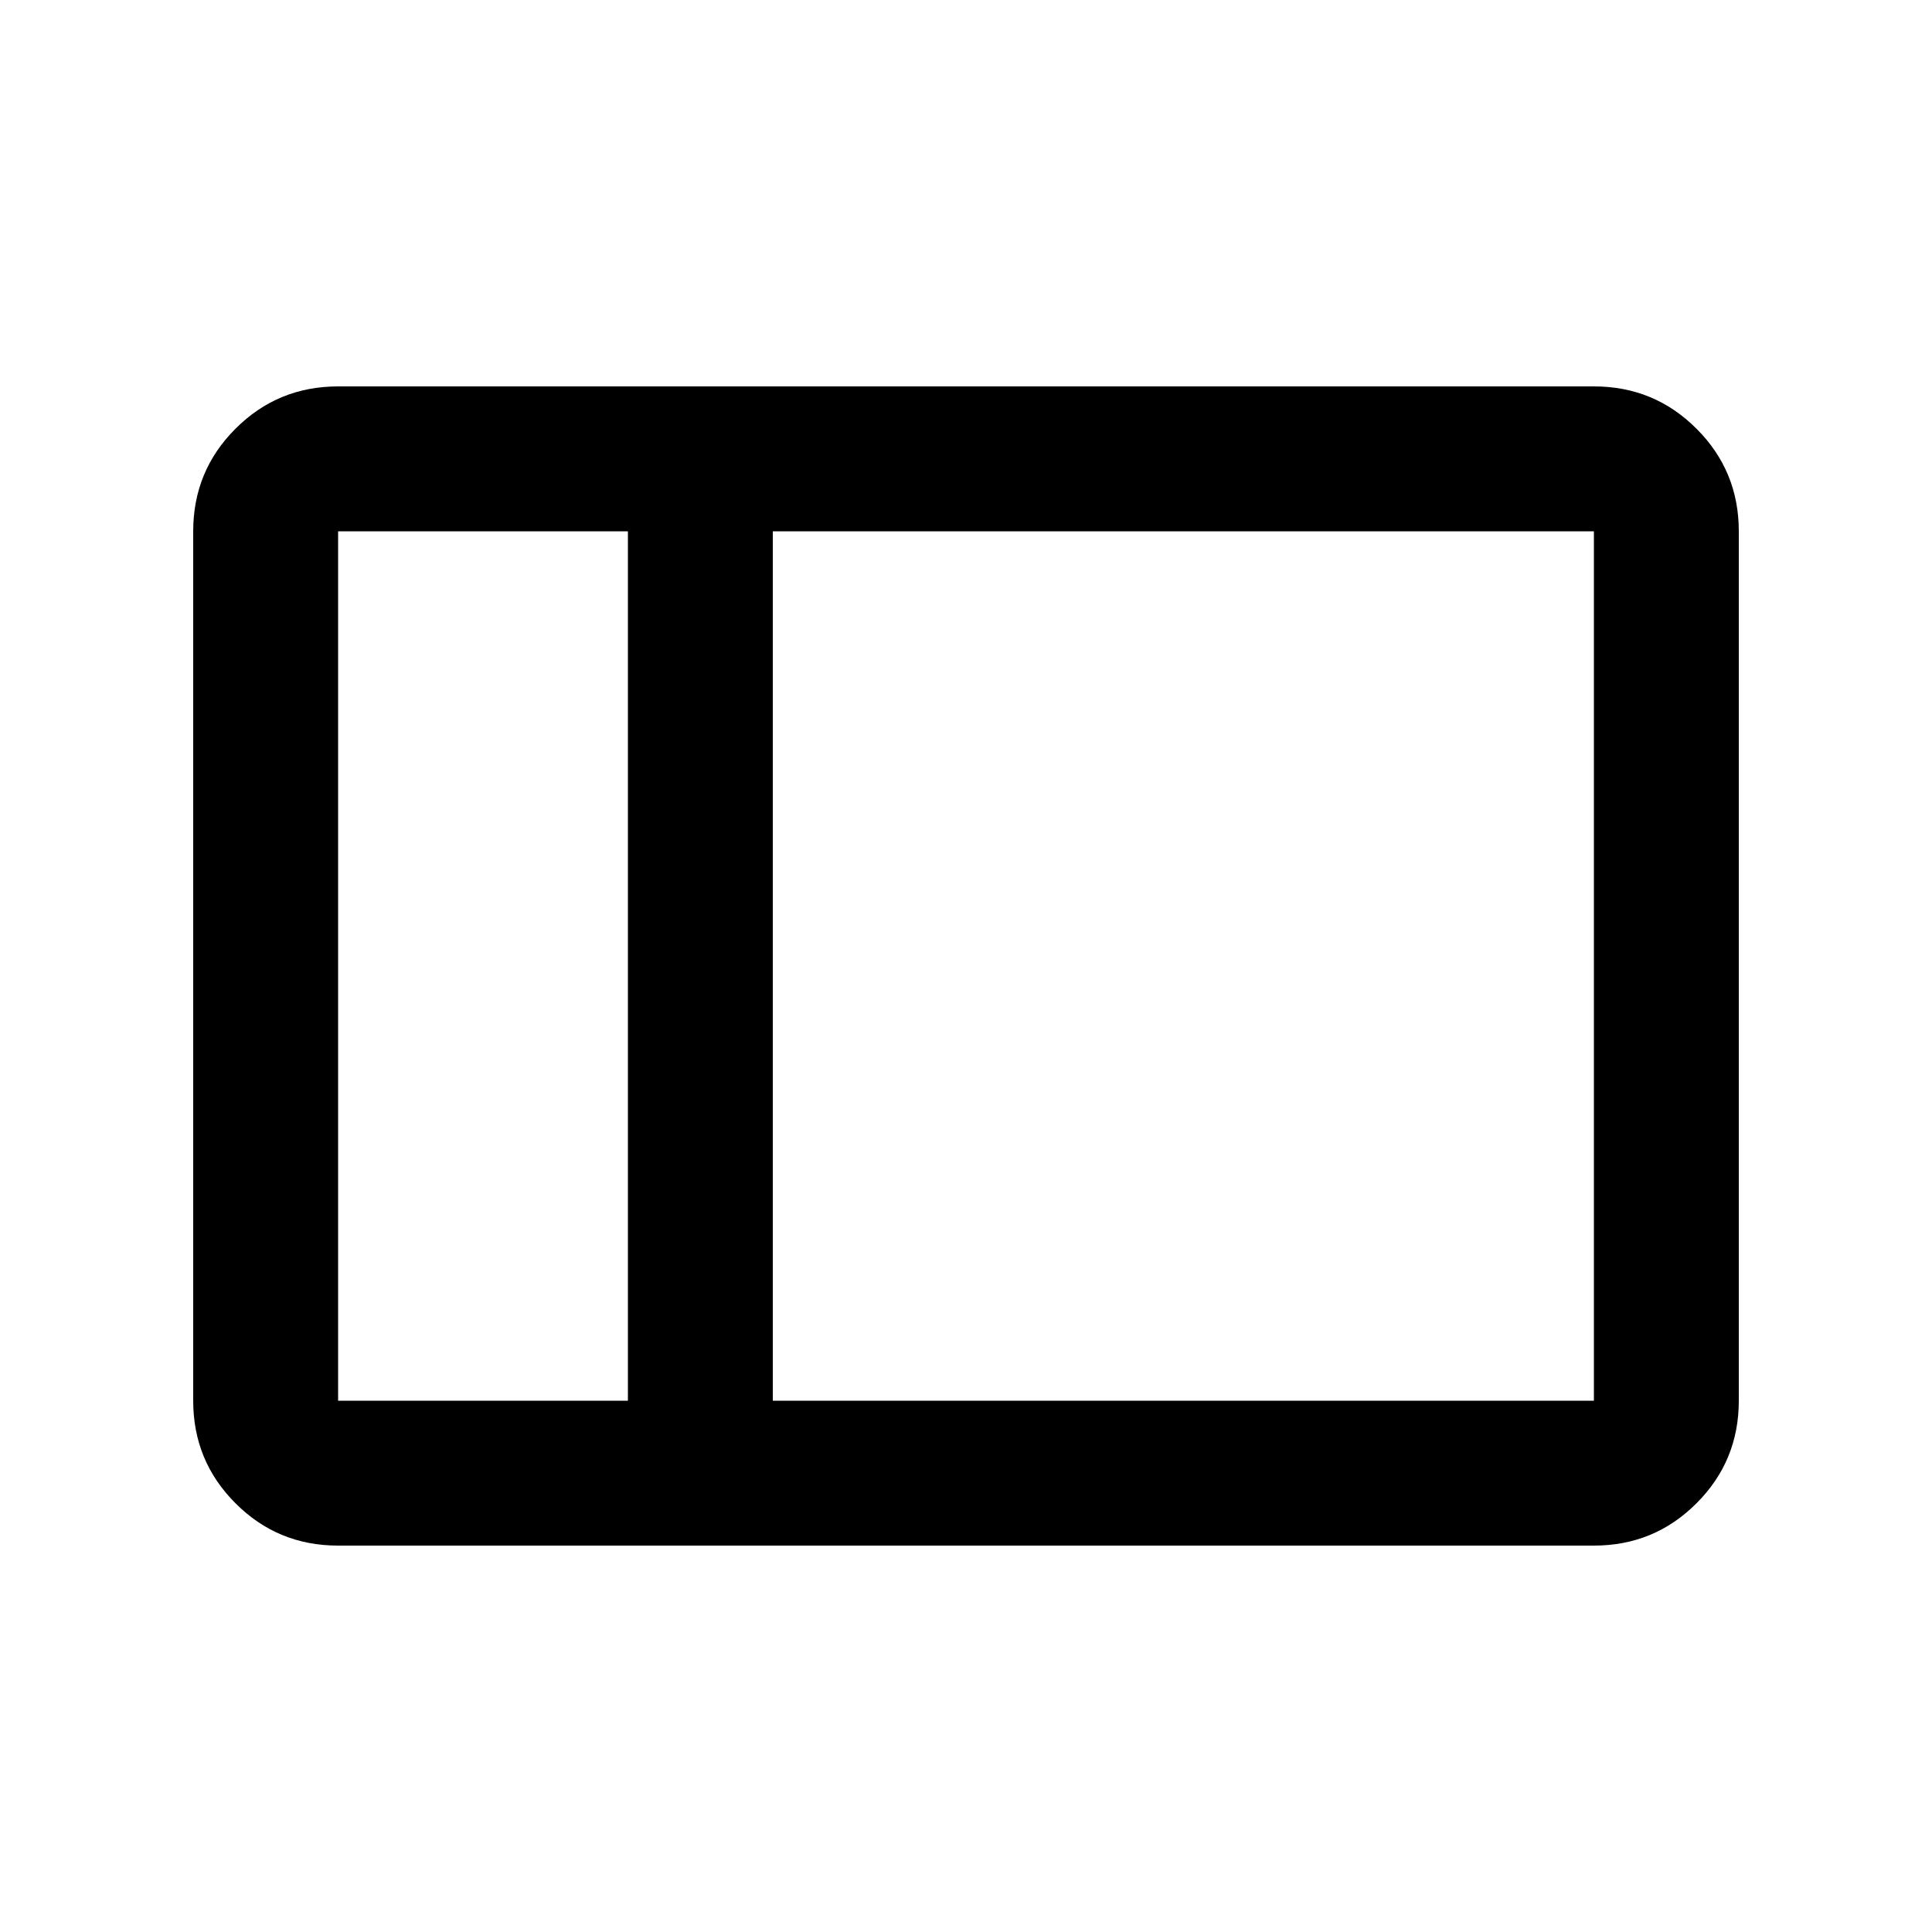 <svg xmlns="http://www.w3.org/2000/svg" height="20" width="20"><path d="M3.5 16q-.625 0-1.062-.438Q2 15.125 2 14.5v-9q0-.625.438-1.062Q2.875 4 3.5 4h13q.625 0 1.062.438Q18 4.875 18 5.5v9q0 .625-.438 1.062Q17.125 16 16.5 16ZM8 14.5h8.5v-9H8Zm-1.5 0v-9h-3v9Zm-3 0v-9 9Zm3 0H8Zm0-9H8Z"/></svg>